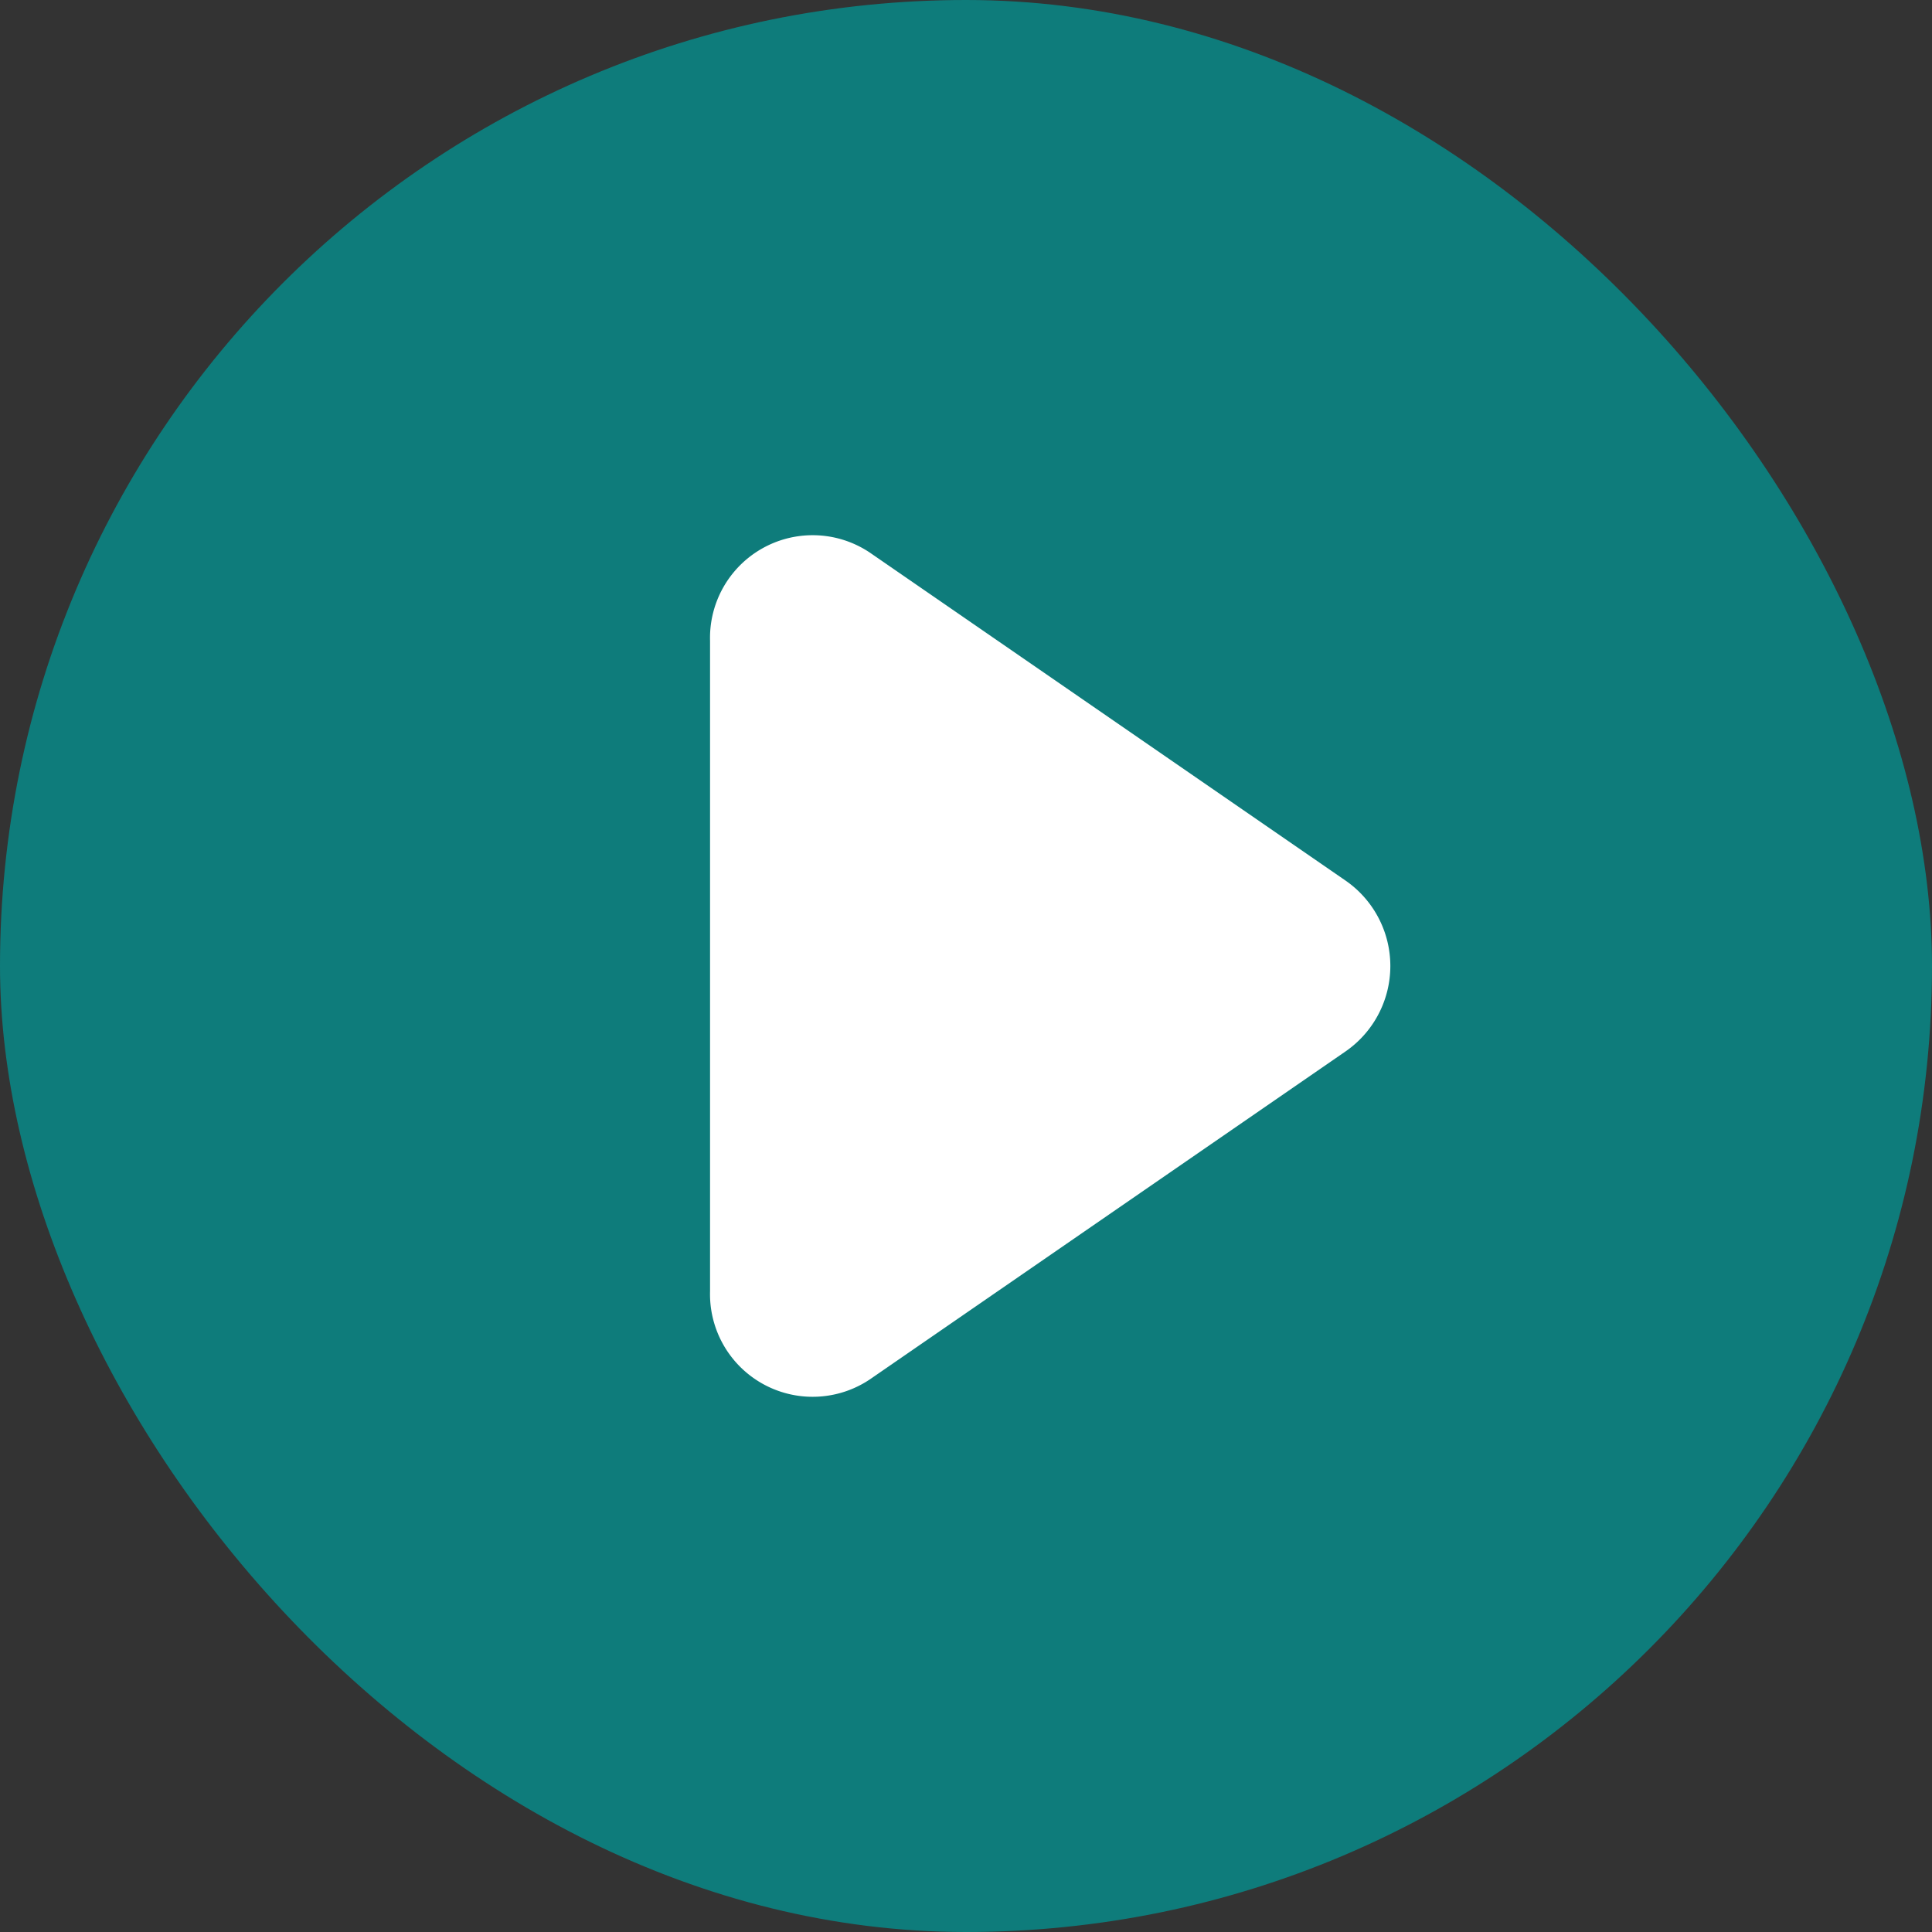 <svg id="Group_3040" data-name="Group 3040" xmlns="http://www.w3.org/2000/svg" viewBox="0 0 90 90">
  <rect x="0" y="0" width="90" height="90" fill="#333333" stroke="none"/>
  <g id="Group_1856" data-name="Group 1856">
    <g id="Group_1822" data-name="Group 1822">
      <rect id="Rectangle_584" data-name="Rectangle 584" width="90" height="90" rx="45" fill="#0e7c7b"/>
    </g>
  </g>
  <g id="Group_2914" data-name="Group 2914" transform="translate(33.077 24.903)">
    <path id="Path_3735" data-name="Path 3735" d="M32.449,57.515,54.607,42.238a4.838,4.838,0,0,0,0-7.954L32.449,19.007A4.782,4.782,0,0,0,25,23.111v30.3A4.782,4.782,0,0,0,32.449,57.515Z" transform="translate(-25 -18.164)" fill="#fff"/>
  </g>
</svg>

